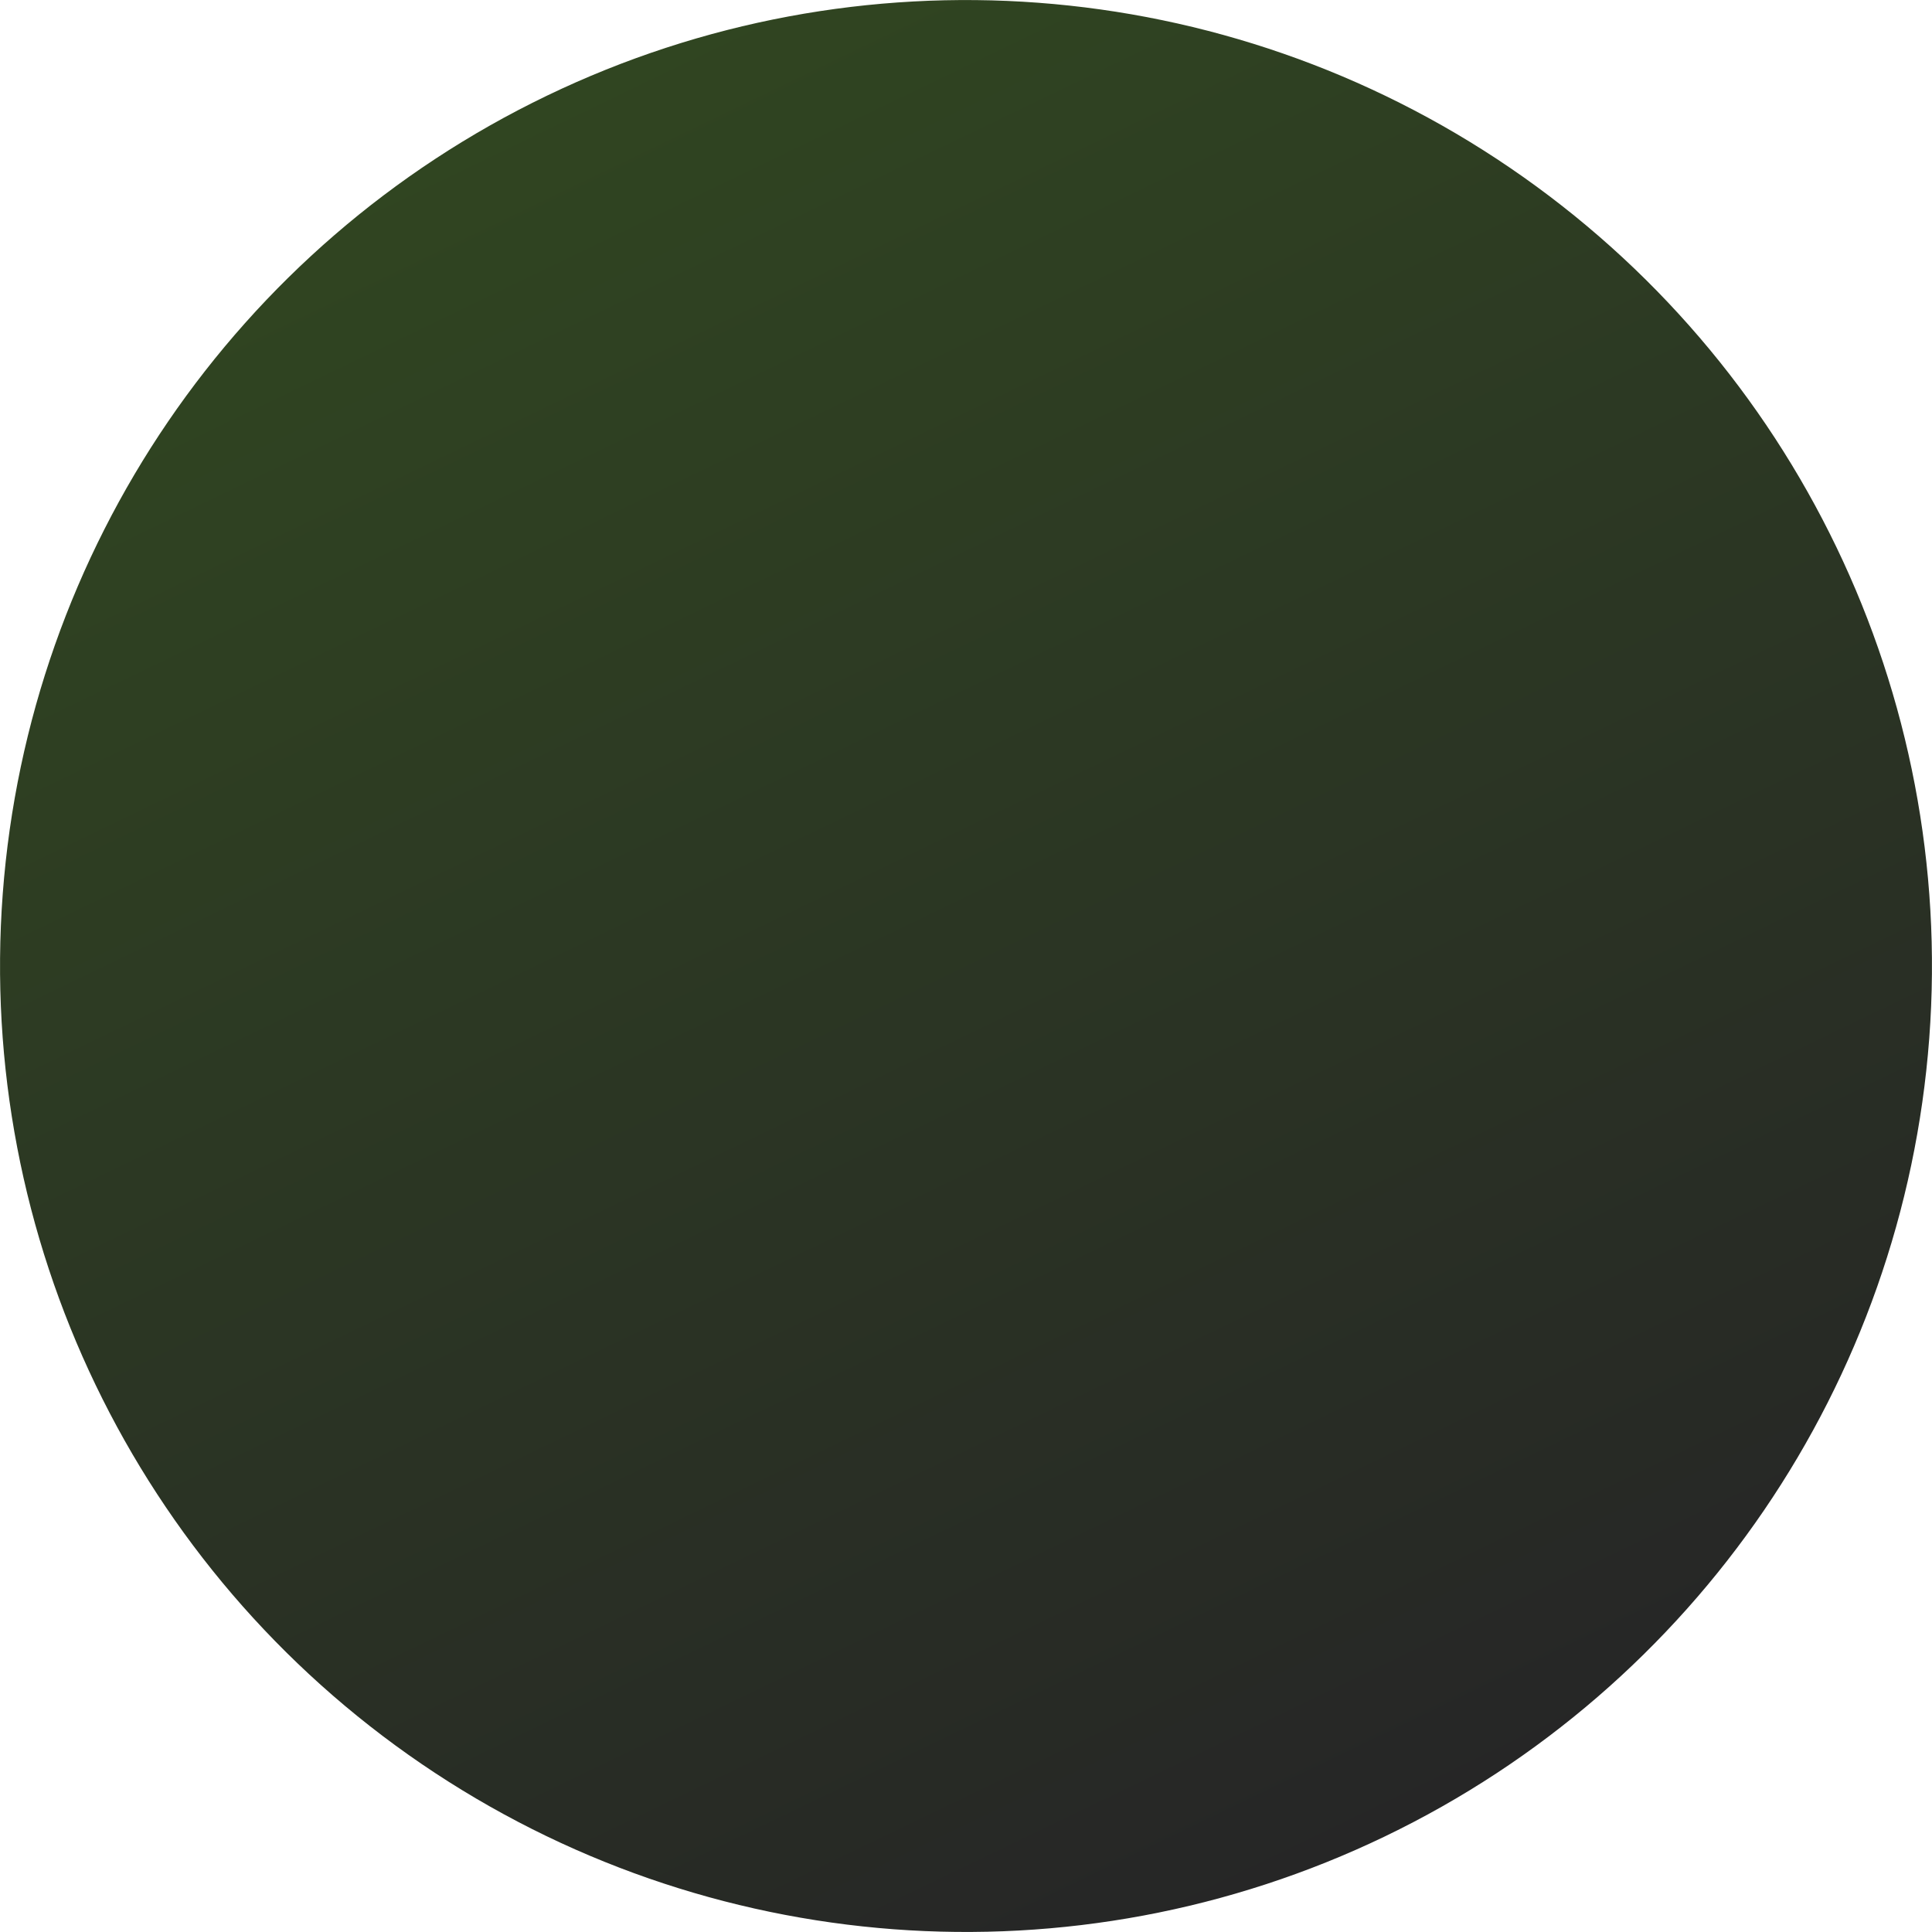 <?xml version="1.0" encoding="UTF-8" standalone="no"?>
<svg
   width="90"
   height="90"
   viewBox="0 0 23.812 23.813"
   version="1.1"
   id="svg8"
   xmlns:xlink="http://www.w3.org/1999/xlink"
   xmlns="http://www.w3.org/2000/svg"
   xmlns:svg="http://www.w3.org/2000/svg"
   xmlns:rdf="http://www.w3.org/1999/02/22-rdf-syntax-ns#"
   xmlns:cc="http://creativecommons.org/ns#"
   xmlns:dc="http://purl.org/dc/elements/1.1/">
  <defs
     id="defs2">
    <linearGradient
       id="linearGradient2">
      <stop
         style="stop-color:#304521;stop-opacity:1;"
         offset="0"
         id="stop2" />
      <stop
         style="stop-color:#262626;stop-opacity:1;"
         offset="1"
         id="stop3" />
    </linearGradient>
    <linearGradient
       xlink:href="#linearGradient2"
       id="linearGradient3"
       x1="46.649"
       y1="49.213"
       x2="70.461"
       y2="49.213"
       gradientUnits="userSpaceOnUse"
       gradientTransform="translate(11.185,-80.628)" />
  </defs>
  <g
     id="layer1"
     transform="translate(-46.649,-37.306)">
    <circle
       style="fill:url(#linearGradient3);stroke:none;stroke-width:0.261;stroke-linecap:round;stroke-linejoin:round;stroke-miterlimit:10;stroke-dasharray:none;stroke-opacity:1;fill-rule:nonzero"
       id="circle32"
       cx="69.74"
       cy="-31.415"
       r="11.906"
       transform="rotate(64.295)" />
  </g>
</svg>

